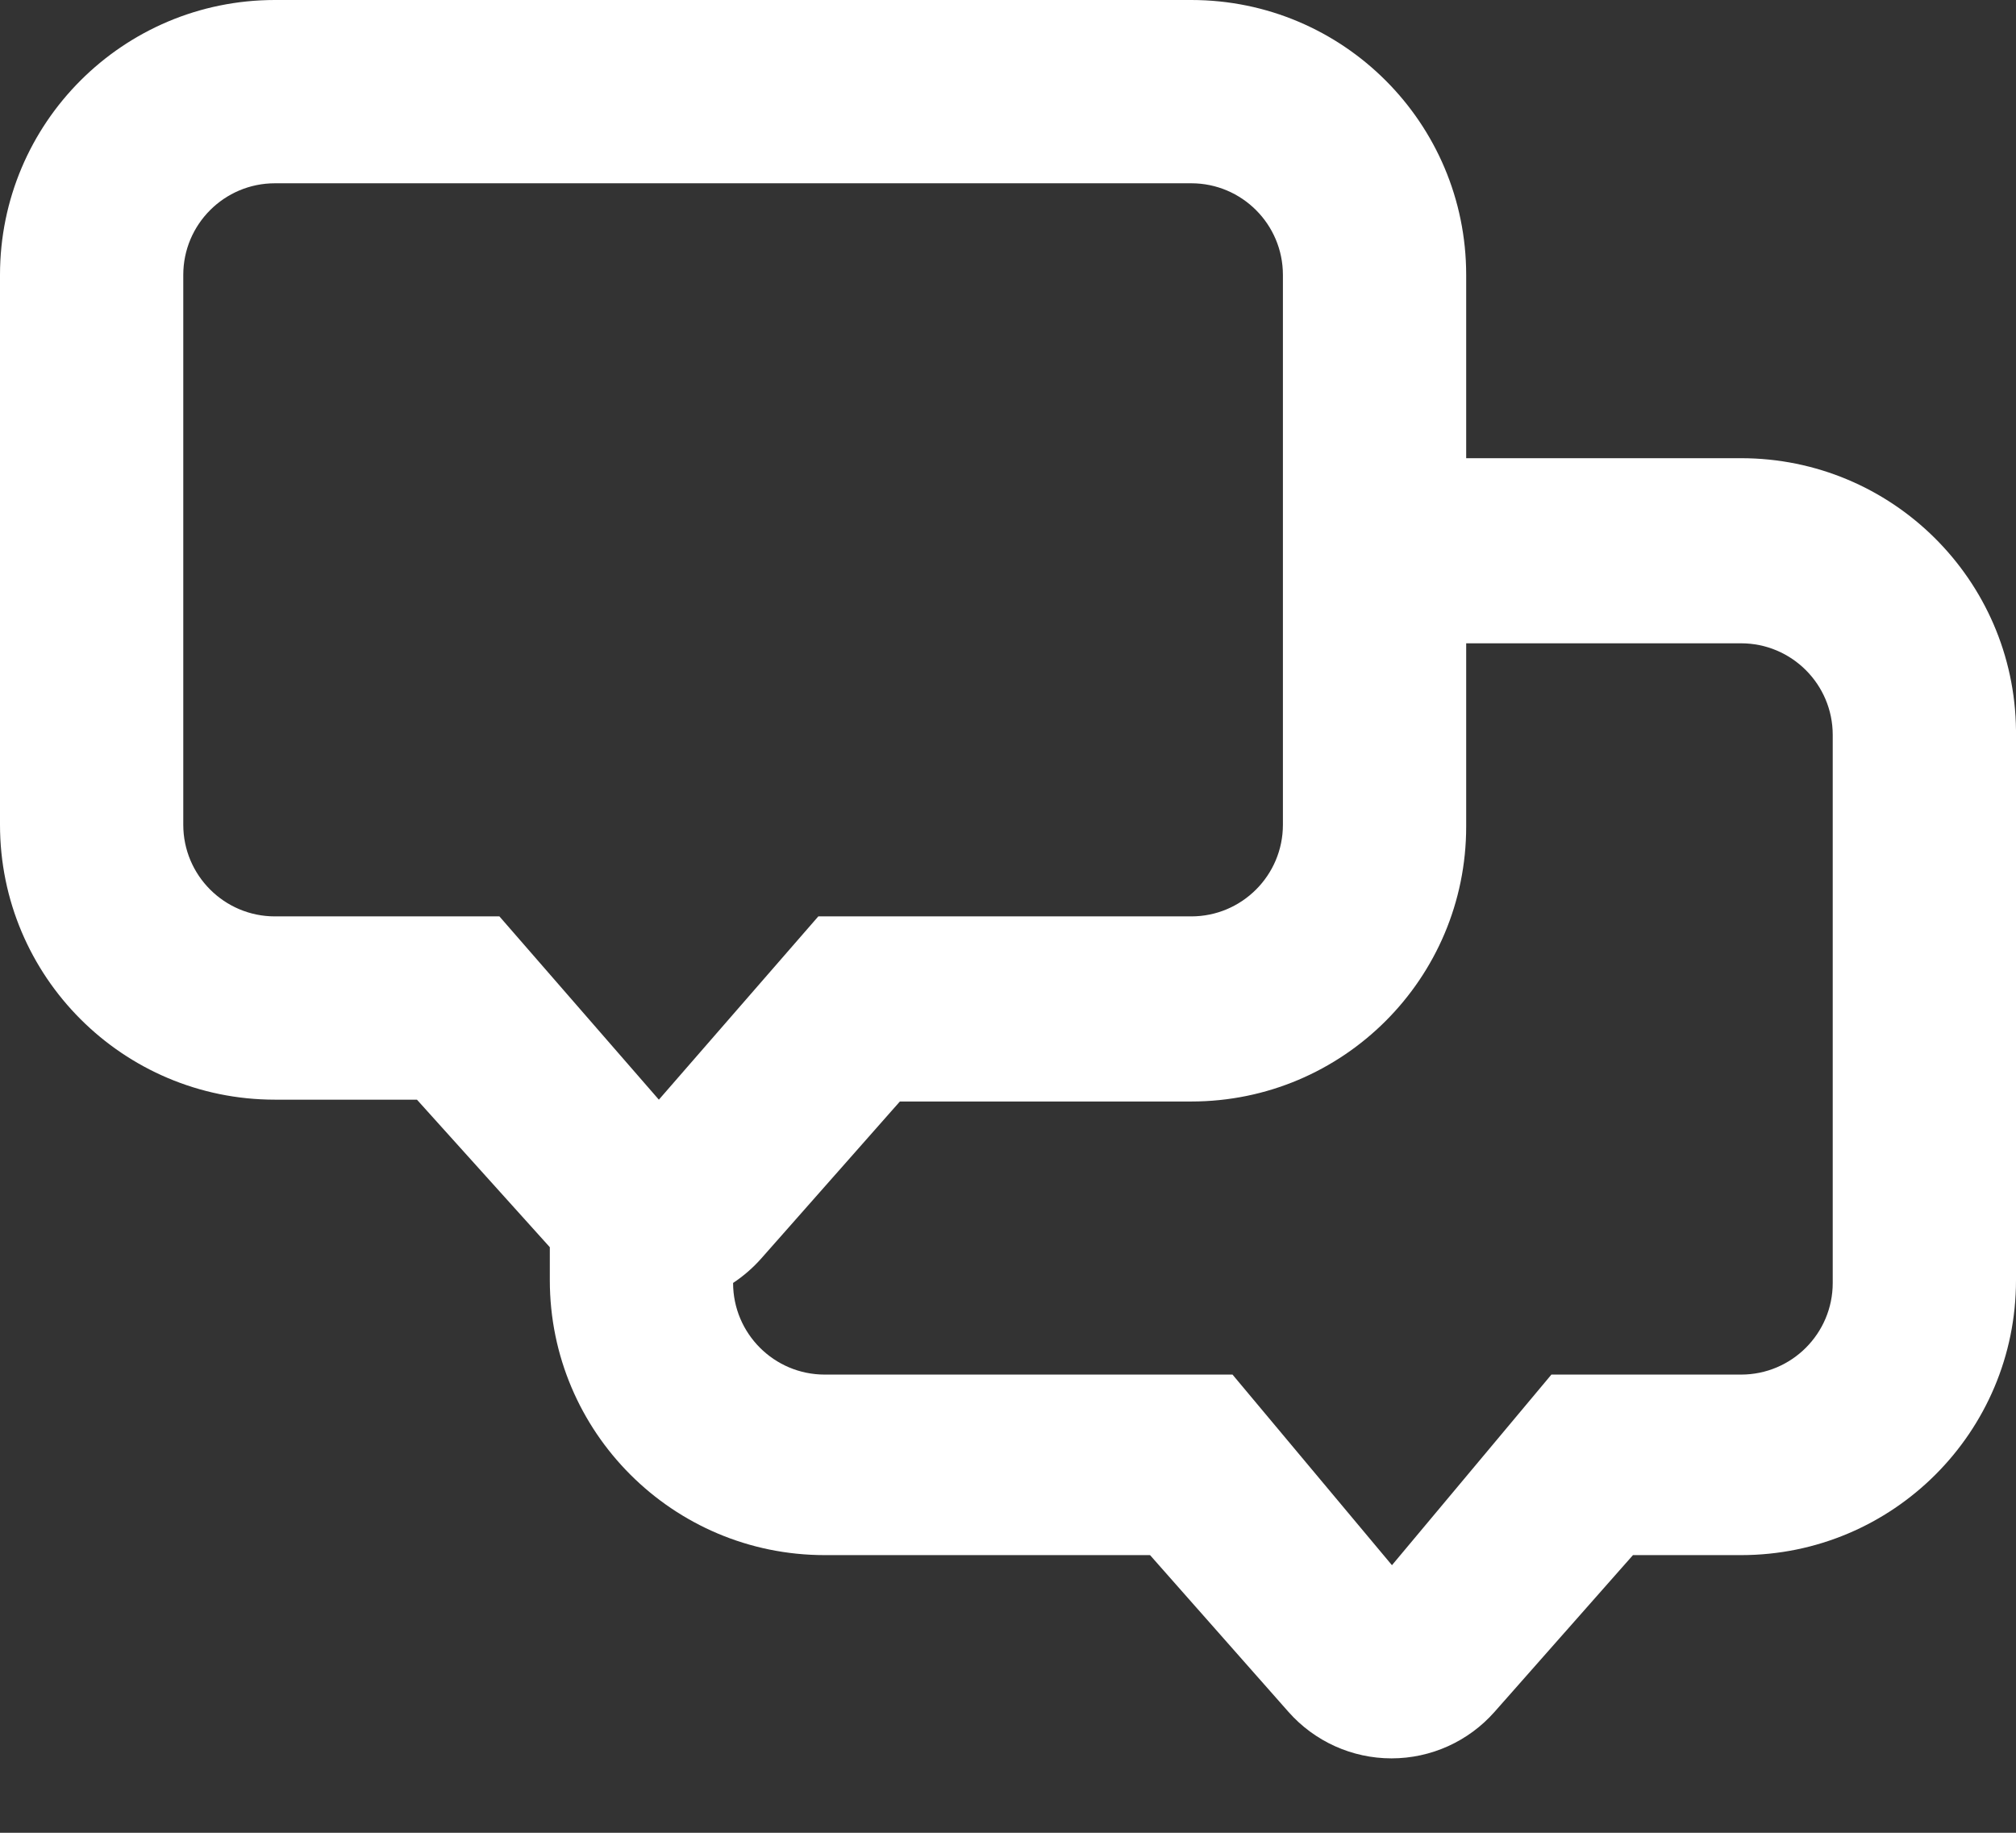 <svg width="22" height="20" viewBox="0 0 22 20" fill="none" xmlns="http://www.w3.org/2000/svg">
<rect x="0" y="0" width="22" height="20" fill="#333333" stroke="none"/>
<path fill-rule="evenodd" clip-rule="evenodd" d="M19 5H16V3C16 1.343 14.657 0 13 0H3C1.343 0 0 1.343 0 3V9C0 10.657 1.343 12 3 12H4.55L6 13.61V13.97C6 15.627 7.343 16.97 9 16.97H12.55L14.06 18.68C14.345 19.003 14.755 19.188 15.185 19.188C15.616 19.188 16.025 19.003 16.31 18.68L17.82 16.97H19C20.657 16.97 22 15.627 22 13.97V7.97C21.983 6.325 20.645 5 19 5ZM3 10C2.448 10 2 9.552 2 9V3C2 2.448 2.448 2 3 2H13C13.552 2 14 2.448 14 3V9C14 9.552 13.552 10 13 10H8.93L7.19 12L5.45 10H3ZM19 15C19.552 15 20 14.552 20 14V8.02C20 7.468 19.552 7.02 19 7.02H16V9.02C16 10.677 14.657 12.02 13 12.02H9.82L8.31 13.73C8.219 13.833 8.115 13.924 8 14C8 14.552 8.448 15 9 15H13.45L15.19 17.08L16.93 15H19Z" fill="white"/>
</svg>
